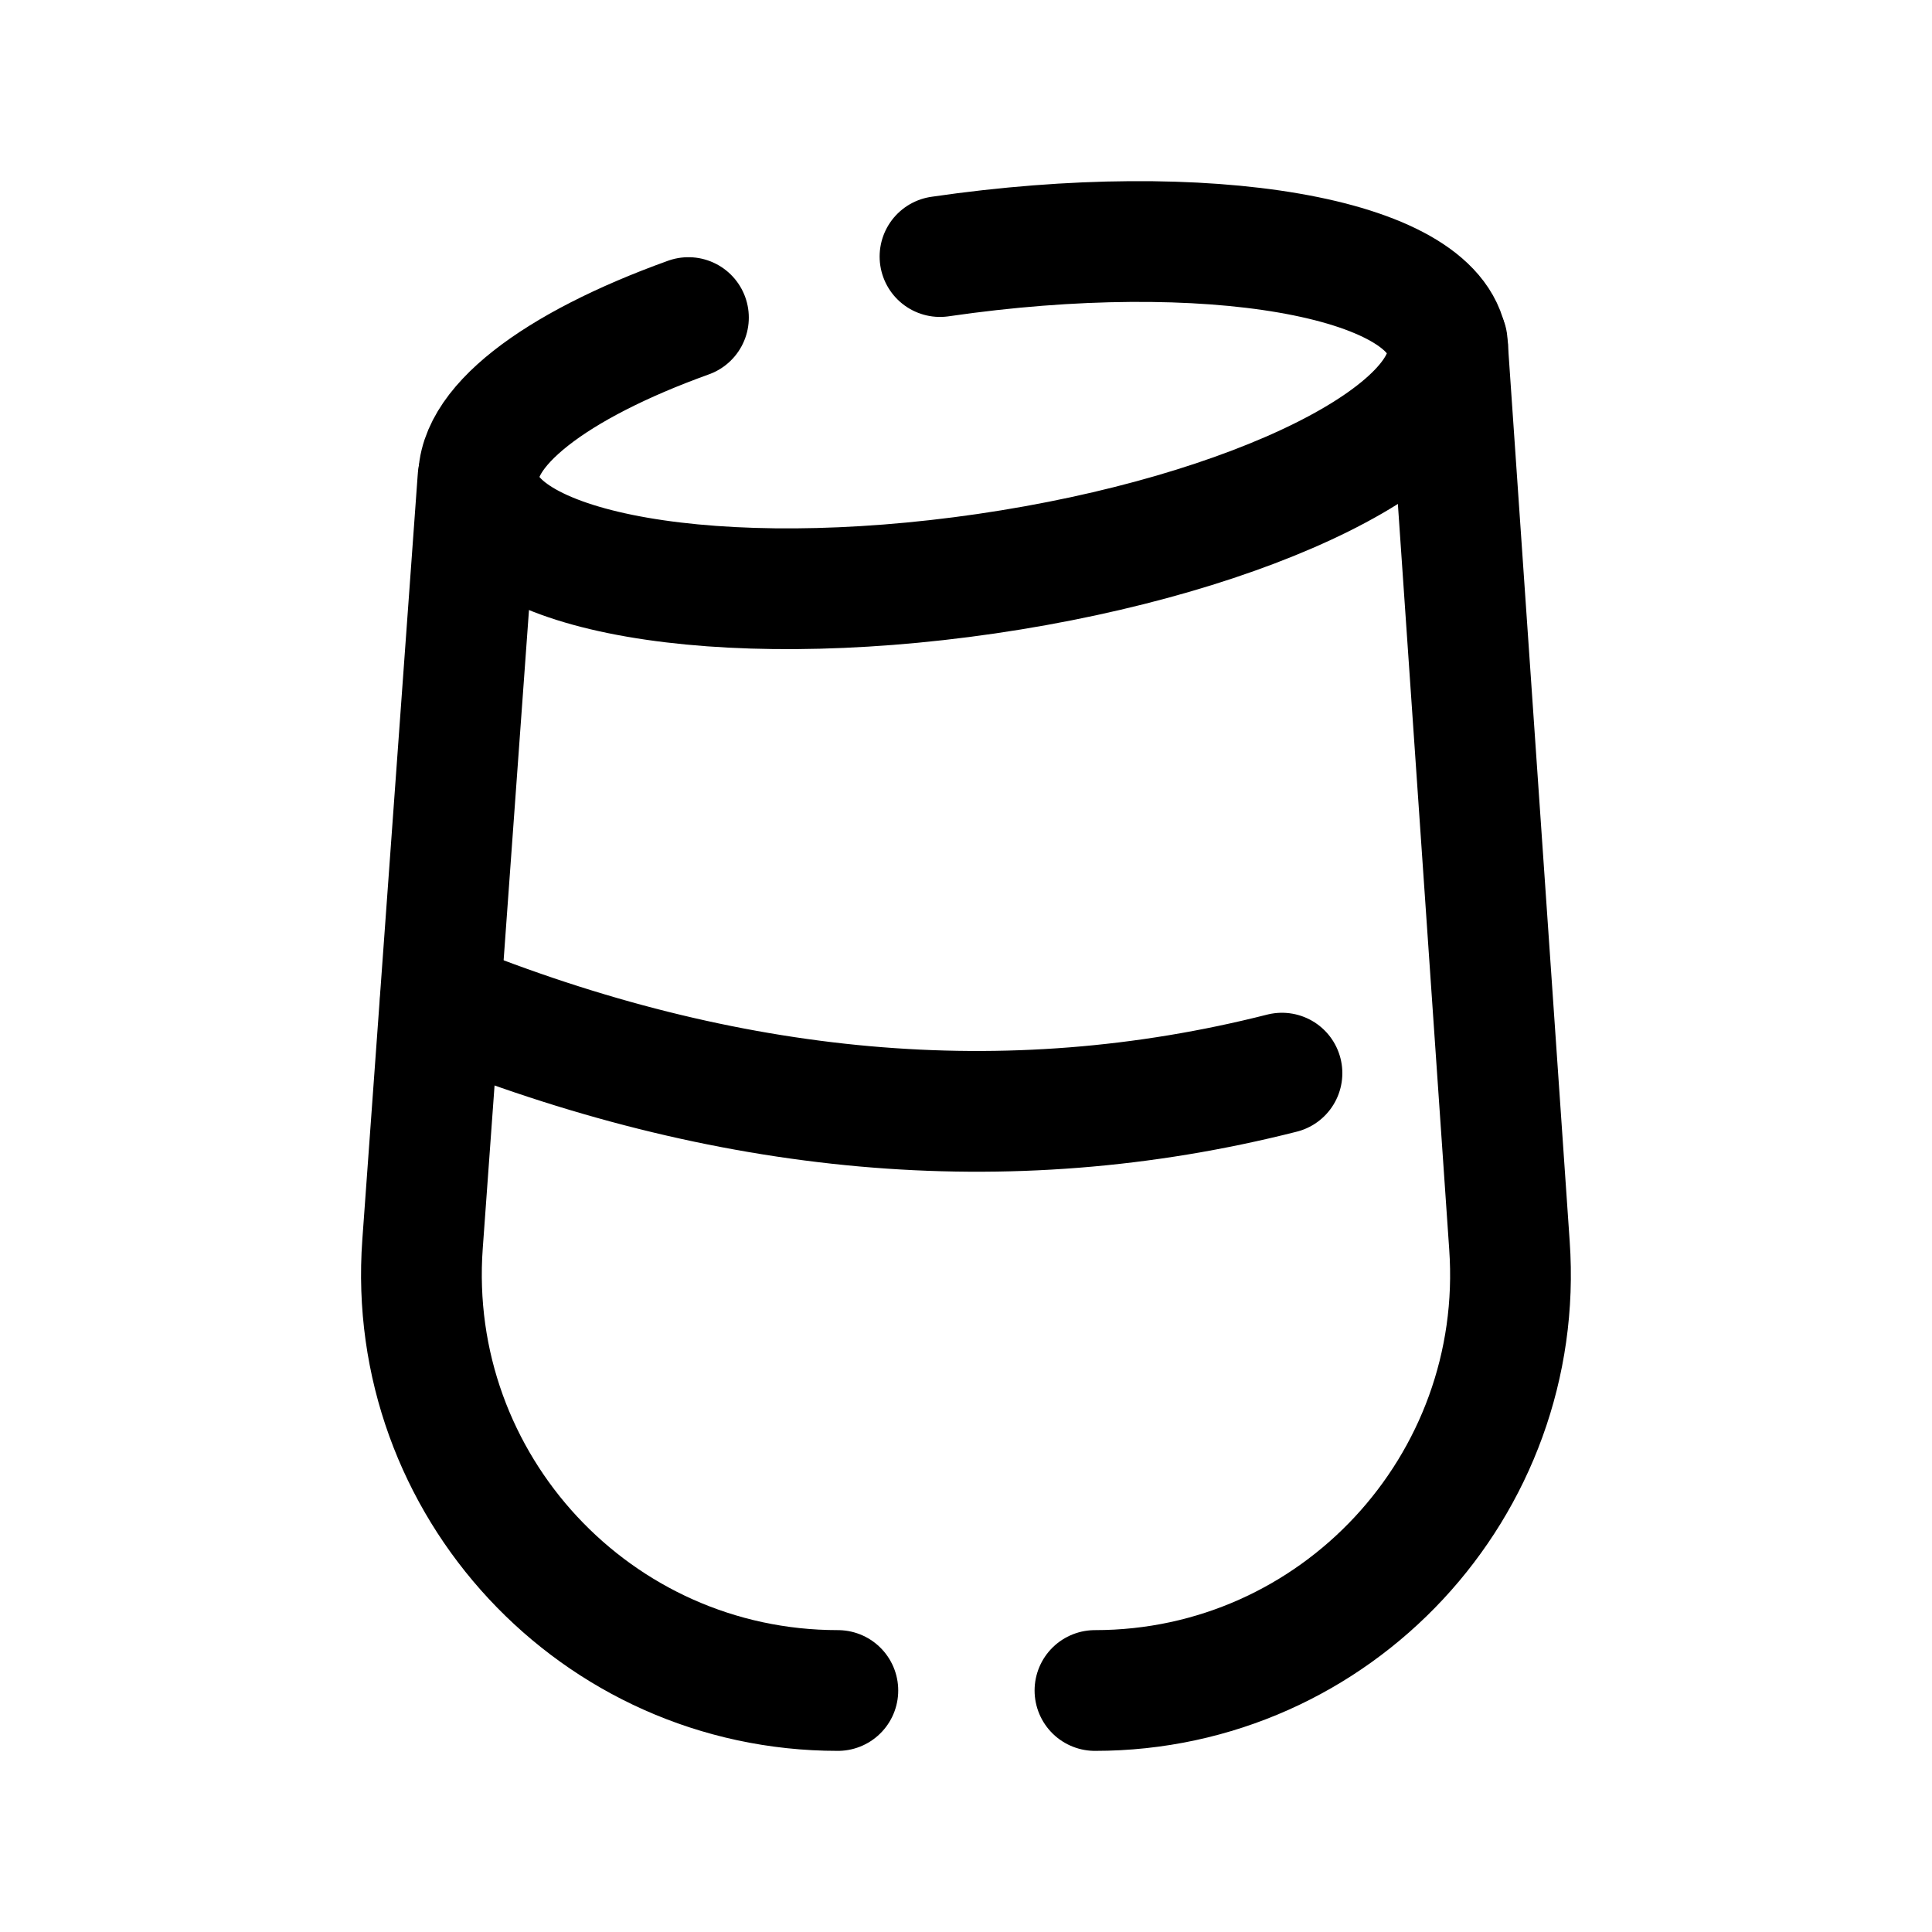 <svg width="24" height="24" viewBox="0 0 24 24" fill="none" xmlns="http://www.w3.org/2000/svg">
<path d="M10.408 21C7.403 21 5.031 18.448 5.249 15.453L5.938 5.938" stroke="black" stroke-width="1.5" stroke-linecap="round" stroke-linejoin="round"/>
<path d="M17.977 4.246V4.274C17.987 4.312 17.987 4.35 17.987 4.378L18.751 15.471C18.96 18.457 16.597 21 13.602 21" stroke="black" stroke-width="1.5" stroke-linecap="round" stroke-linejoin="round"/>
<path d="M5.471 12.428C9.011 13.861 12.498 14.201 15.925 13.331" stroke="black" stroke-width="1.5" stroke-linecap="round" stroke-linejoin="round"/>
<path d="M11.677 3.187C14.998 2.703 17.819 3.192 17.977 4.28C18.136 5.367 15.573 6.642 12.252 7.127C8.931 7.611 6.111 7.123 5.952 6.034C5.849 5.327 6.896 4.541 8.552 3.945" stroke="black" stroke-width="1.5" stroke-linecap="round" stroke-linejoin="round"/>
</svg>